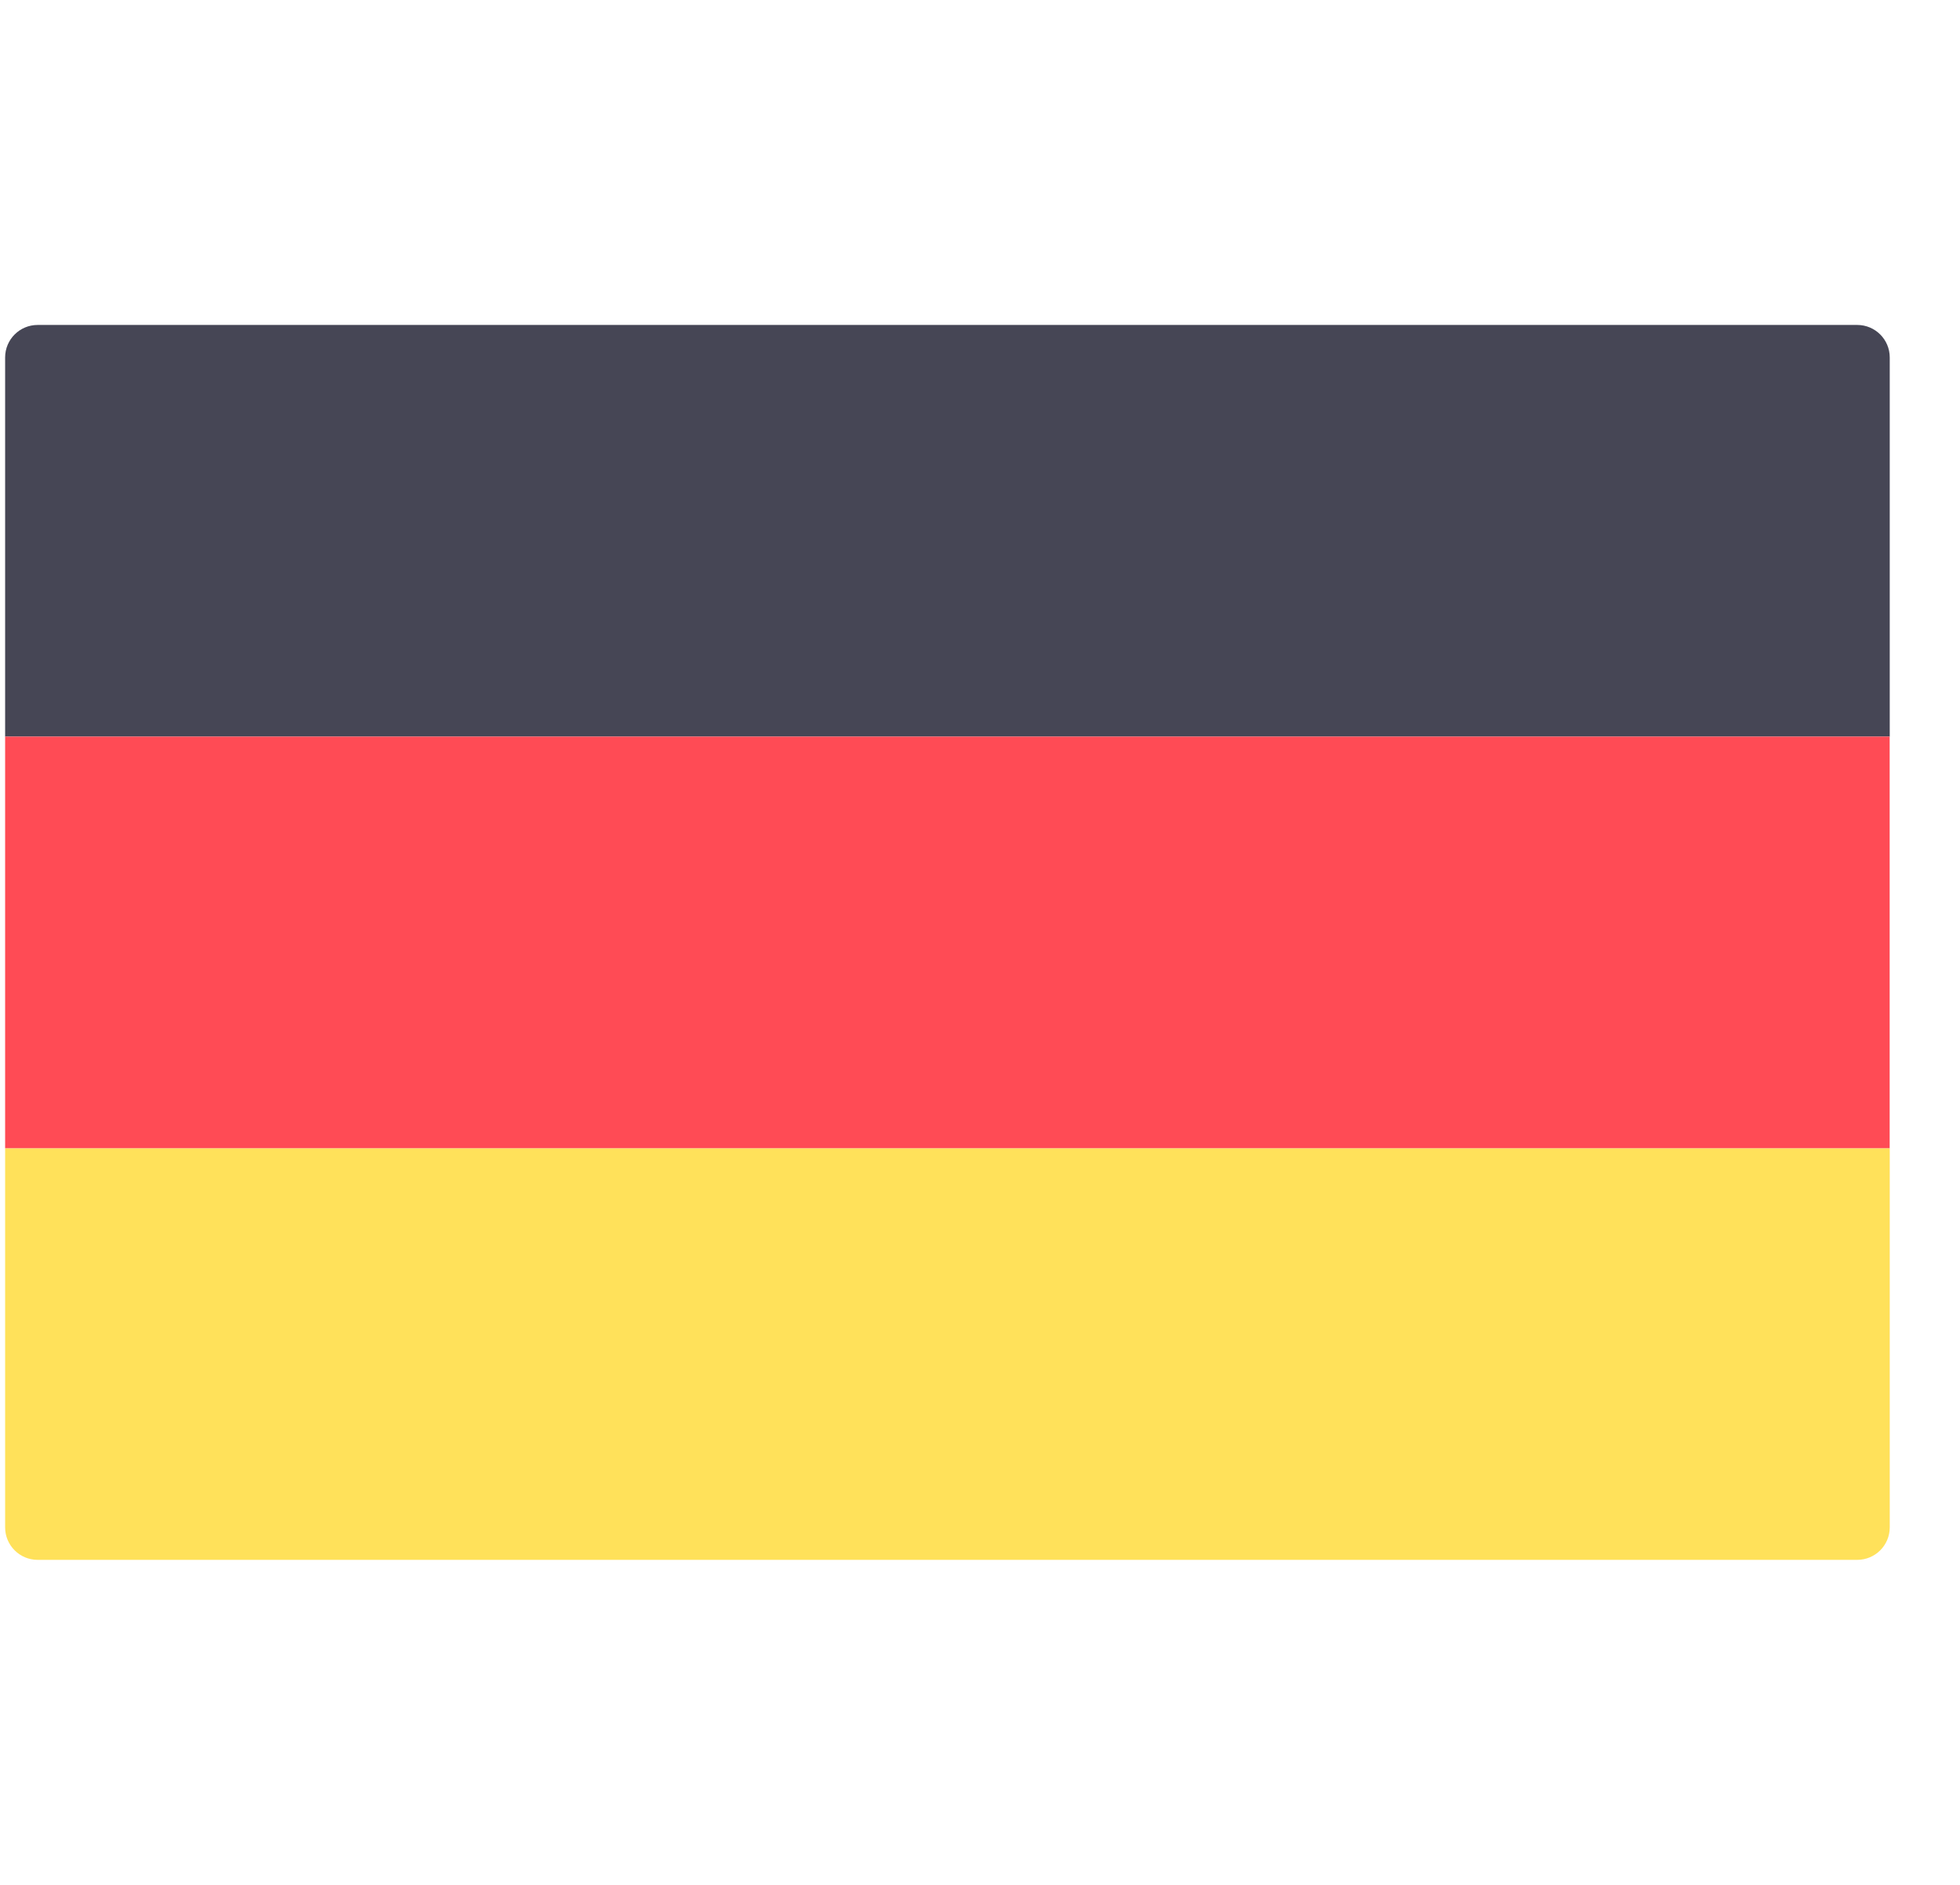 <svg width="26" height="25" viewBox="0 0 26 25" fill="none" xmlns="http://www.w3.org/2000/svg">
<g clip-path="url(#clip0)">
<path d="M25.068 9.77H0.068V4.741C0.068 4.503 0.261 4.31 0.499 4.31H24.637C24.875 4.31 25.068 4.503 25.068 4.741L25.068 9.77Z" fill="#464655"/>
<path d="M24.637 20.689H0.499C0.261 20.689 0.068 20.496 0.068 20.258V15.23H25.068V20.258C25.068 20.496 24.875 20.689 24.637 20.689Z" fill="#FFE15A"/>
<path d="M25.068 9.77H0.068V15.229H25.068V9.77Z" fill="#FF4B55"/>
</g>
<defs>
<clipPath id="clip0">
<rect width="25" height="25" fill="white" transform="translate(0.067 -0)"/>
</clipPath>
</defs>
</svg>
